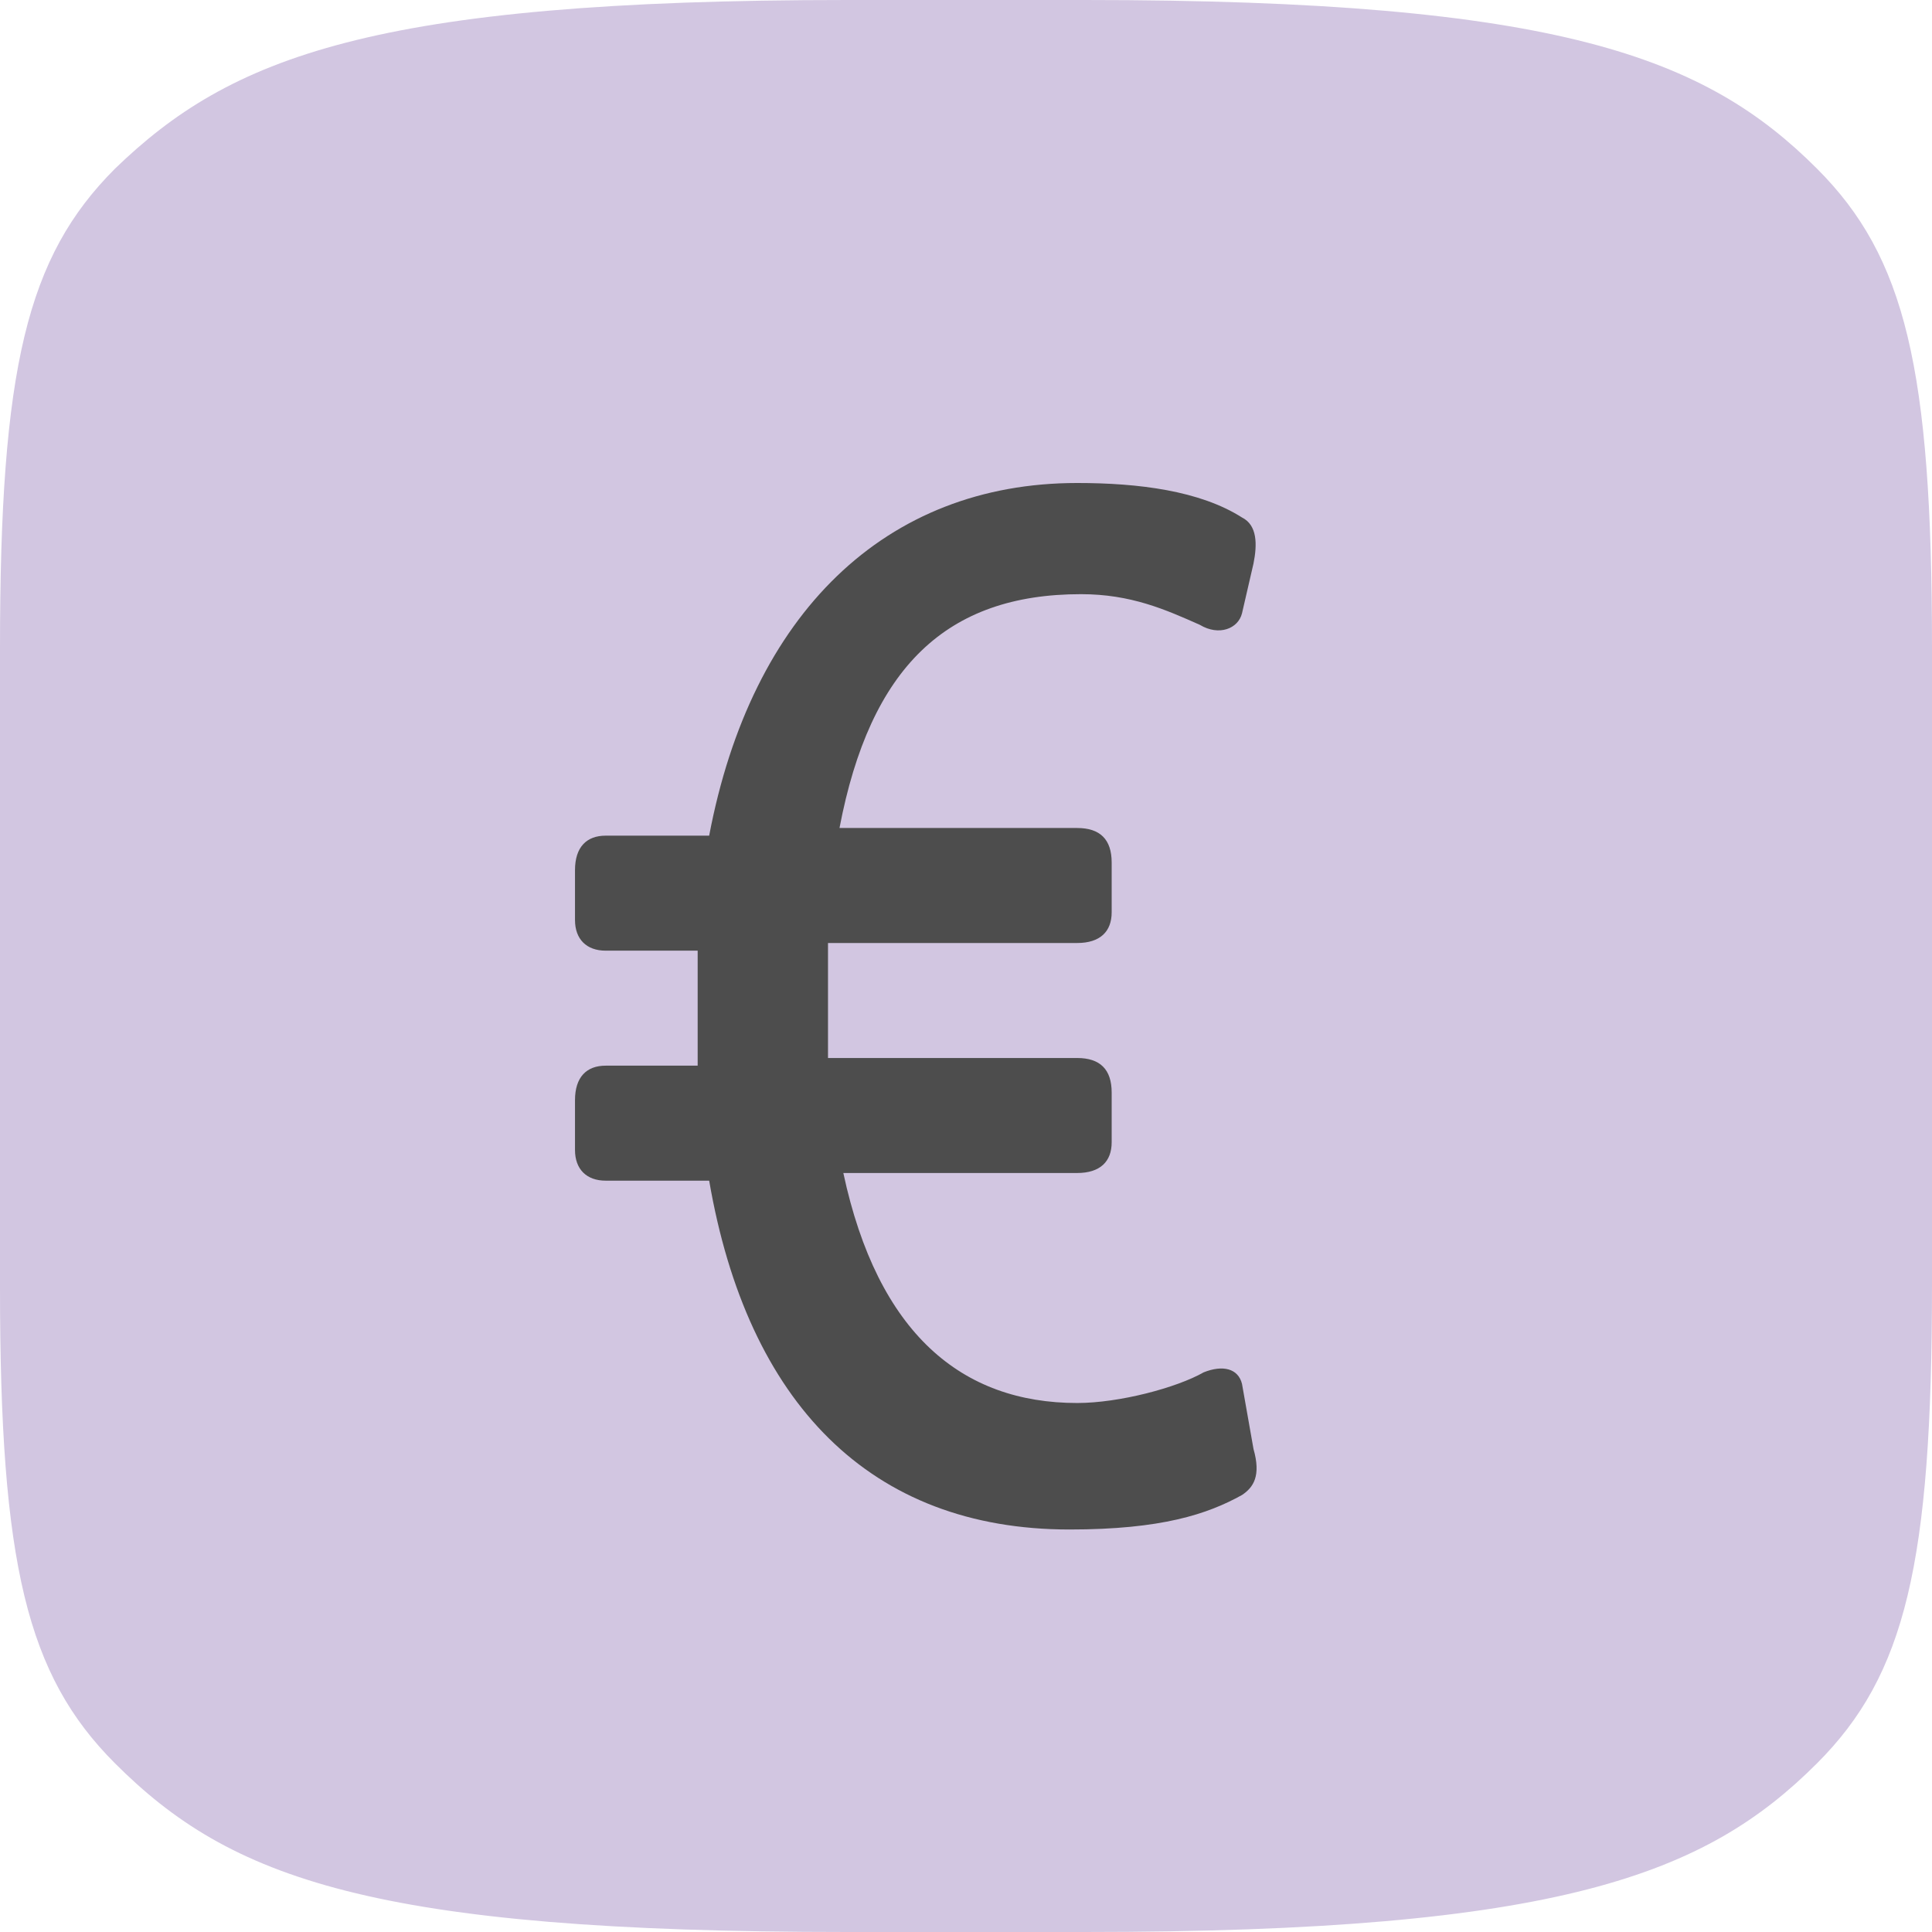<?xml version="1.0" encoding="utf-8"?>
<!-- Generator: Adobe Illustrator 18.0.0, SVG Export Plug-In . SVG Version: 6.00 Build 0)  -->
<!DOCTYPE svg PUBLIC "-//W3C//DTD SVG 1.1//EN" "http://www.w3.org/Graphics/SVG/1.1/DTD/svg11.dtd">
<svg version="1.1" id="Layer_1" xmlns="http://www.w3.org/2000/svg" xmlns:xlink="http://www.w3.org/1999/xlink" x="0px" y="0px"
	 viewBox="0 0 50.4 50.4" style="enable-background:new 0 0 50.4 50.4;" xml:space="preserve">
<style type="text/css">
	.st0{fill:#D4C8E3;}
	.st1{fill:#333333;}
	.st2{fill:#F1EEF6;}
	.st3{fill:#808080;}
	.st4{fill:#1A1A1A;}
	.st5{fill:#E5E5E5;}
	.st6{fill:none;stroke:#FFFFFF;stroke-miterlimit:10;}
	.st7{fill:#D2C6E1;}
	.st8{fill:#4D4D4D;}
	.st9{fill:none;stroke:#B2B2B2;stroke-miterlimit:10;}
	.st10{fill:#FFFFFF;}
	.st11{fill:none;stroke:#808080;stroke-miterlimit:10;}
	.st12{fill:none;stroke:#4D4D4D;stroke-width:2.269;stroke-linecap:round;stroke-linejoin:round;stroke-miterlimit:10;}
	.st13{fill:none;stroke:#4D4D4D;stroke-width:2.156;stroke-linecap:round;stroke-linejoin:round;stroke-miterlimit:10;}
	.st14{fill:none;stroke:#4D4D4D;stroke-width:2.156;stroke-linecap:round;stroke-linejoin:round;stroke-miterlimit:10;}
	.st15{fill:#241E21;}
	.st16{fill:none;stroke:#4D4D4D;stroke-width:2.162;stroke-linecap:round;stroke-linejoin:round;stroke-miterlimit:10;}
	.st17{fill:none;stroke:#4D4D4D;stroke-width:2.557;stroke-linecap:round;stroke-linejoin:round;stroke-miterlimit:10;}
	.st18{fill:none;stroke:#4D4D4D;stroke-width:2.399;stroke-linecap:round;stroke-linejoin:round;stroke-miterlimit:10;}
	.st19{fill:none;stroke:#4D4D4D;stroke-width:2.607;stroke-linecap:round;stroke-linejoin:round;stroke-miterlimit:10;}
	.st20{fill:none;stroke:#4D4D4D;stroke-width:2.037;stroke-linecap:round;stroke-linejoin:round;stroke-miterlimit:10;}
	.st21{fill:none;stroke:#4D4D4D;stroke-width:1.727;stroke-linecap:round;stroke-linejoin:round;stroke-miterlimit:10;}
	.st22{fill:none;stroke:#4D4D4D;stroke-width:2.021;stroke-linecap:round;stroke-linejoin:round;stroke-miterlimit:10;}
	.st23{fill:#666666;}
	.st24{fill:none;stroke:#666666;stroke-miterlimit:10;}
	.st25{fill:none;stroke:#E5E5E5;stroke-miterlimit:10;}
</style>
<g>
	<path class="st7" d="M22.1,0C9.7,0,6,1.5,3,4.4C0.7,6.7,0,9.6,0,16.9v16.7C0,40.8,0.7,43.7,3,46C6,49,9.7,50.4,22.1,50.4h6.2
		c12.4,0,16.2-1.5,19.1-4.4c2.3-2.3,3-5.2,3-12.5V16.9c0-7.3-0.7-10.2-3-12.5C44.5,1.5,40.7,0,28.3,0H22.1z"/>
	<g>
		<path class="st8" d="M32.4,39c-0.9,0.5-2.1,0.9-4.5,0.9c-5.2,0-8.4-3.3-9.4-9.1h-2.7c-0.5,0-0.8-0.3-0.8-0.8v-1.3
			c0-0.6,0.3-0.9,0.8-0.9h2.4c0-0.6,0-1.1,0-1.7c0-0.4,0-0.9,0-1.3h-2.4c-0.5,0-0.8-0.3-0.8-0.8v-1.3c0-0.6,0.3-0.9,0.8-0.9h2.7
			c1.1-5.8,4.6-9.2,9.6-9.2c1.6,0,3.2,0.2,4.3,0.9c0.4,0.2,0.4,0.7,0.3,1.2L32.4,16c-0.1,0.4-0.6,0.6-1.1,0.3
			c-0.9-0.4-1.8-0.8-3.1-0.8c-3.5,0-5.5,1.9-6.3,6.1h6.2c0.6,0,0.9,0.3,0.9,0.9v1.3c0,0.5-0.3,0.8-0.9,0.8h-6.5c0,0.4,0,0.9,0,1.3
			c0,0.6,0,1.2,0,1.7h6.5c0.6,0,0.9,0.3,0.9,0.9v1.3c0,0.5-0.3,0.8-0.9,0.8h-6.1c0.9,4.2,3.1,6,6.1,6c1.1,0,2.6-0.4,3.3-0.8
			c0.5-0.2,0.9-0.1,1,0.3l0.3,1.7C32.9,38.5,32.7,38.8,32.4,39"/>
	</g>
</g>
</svg>
